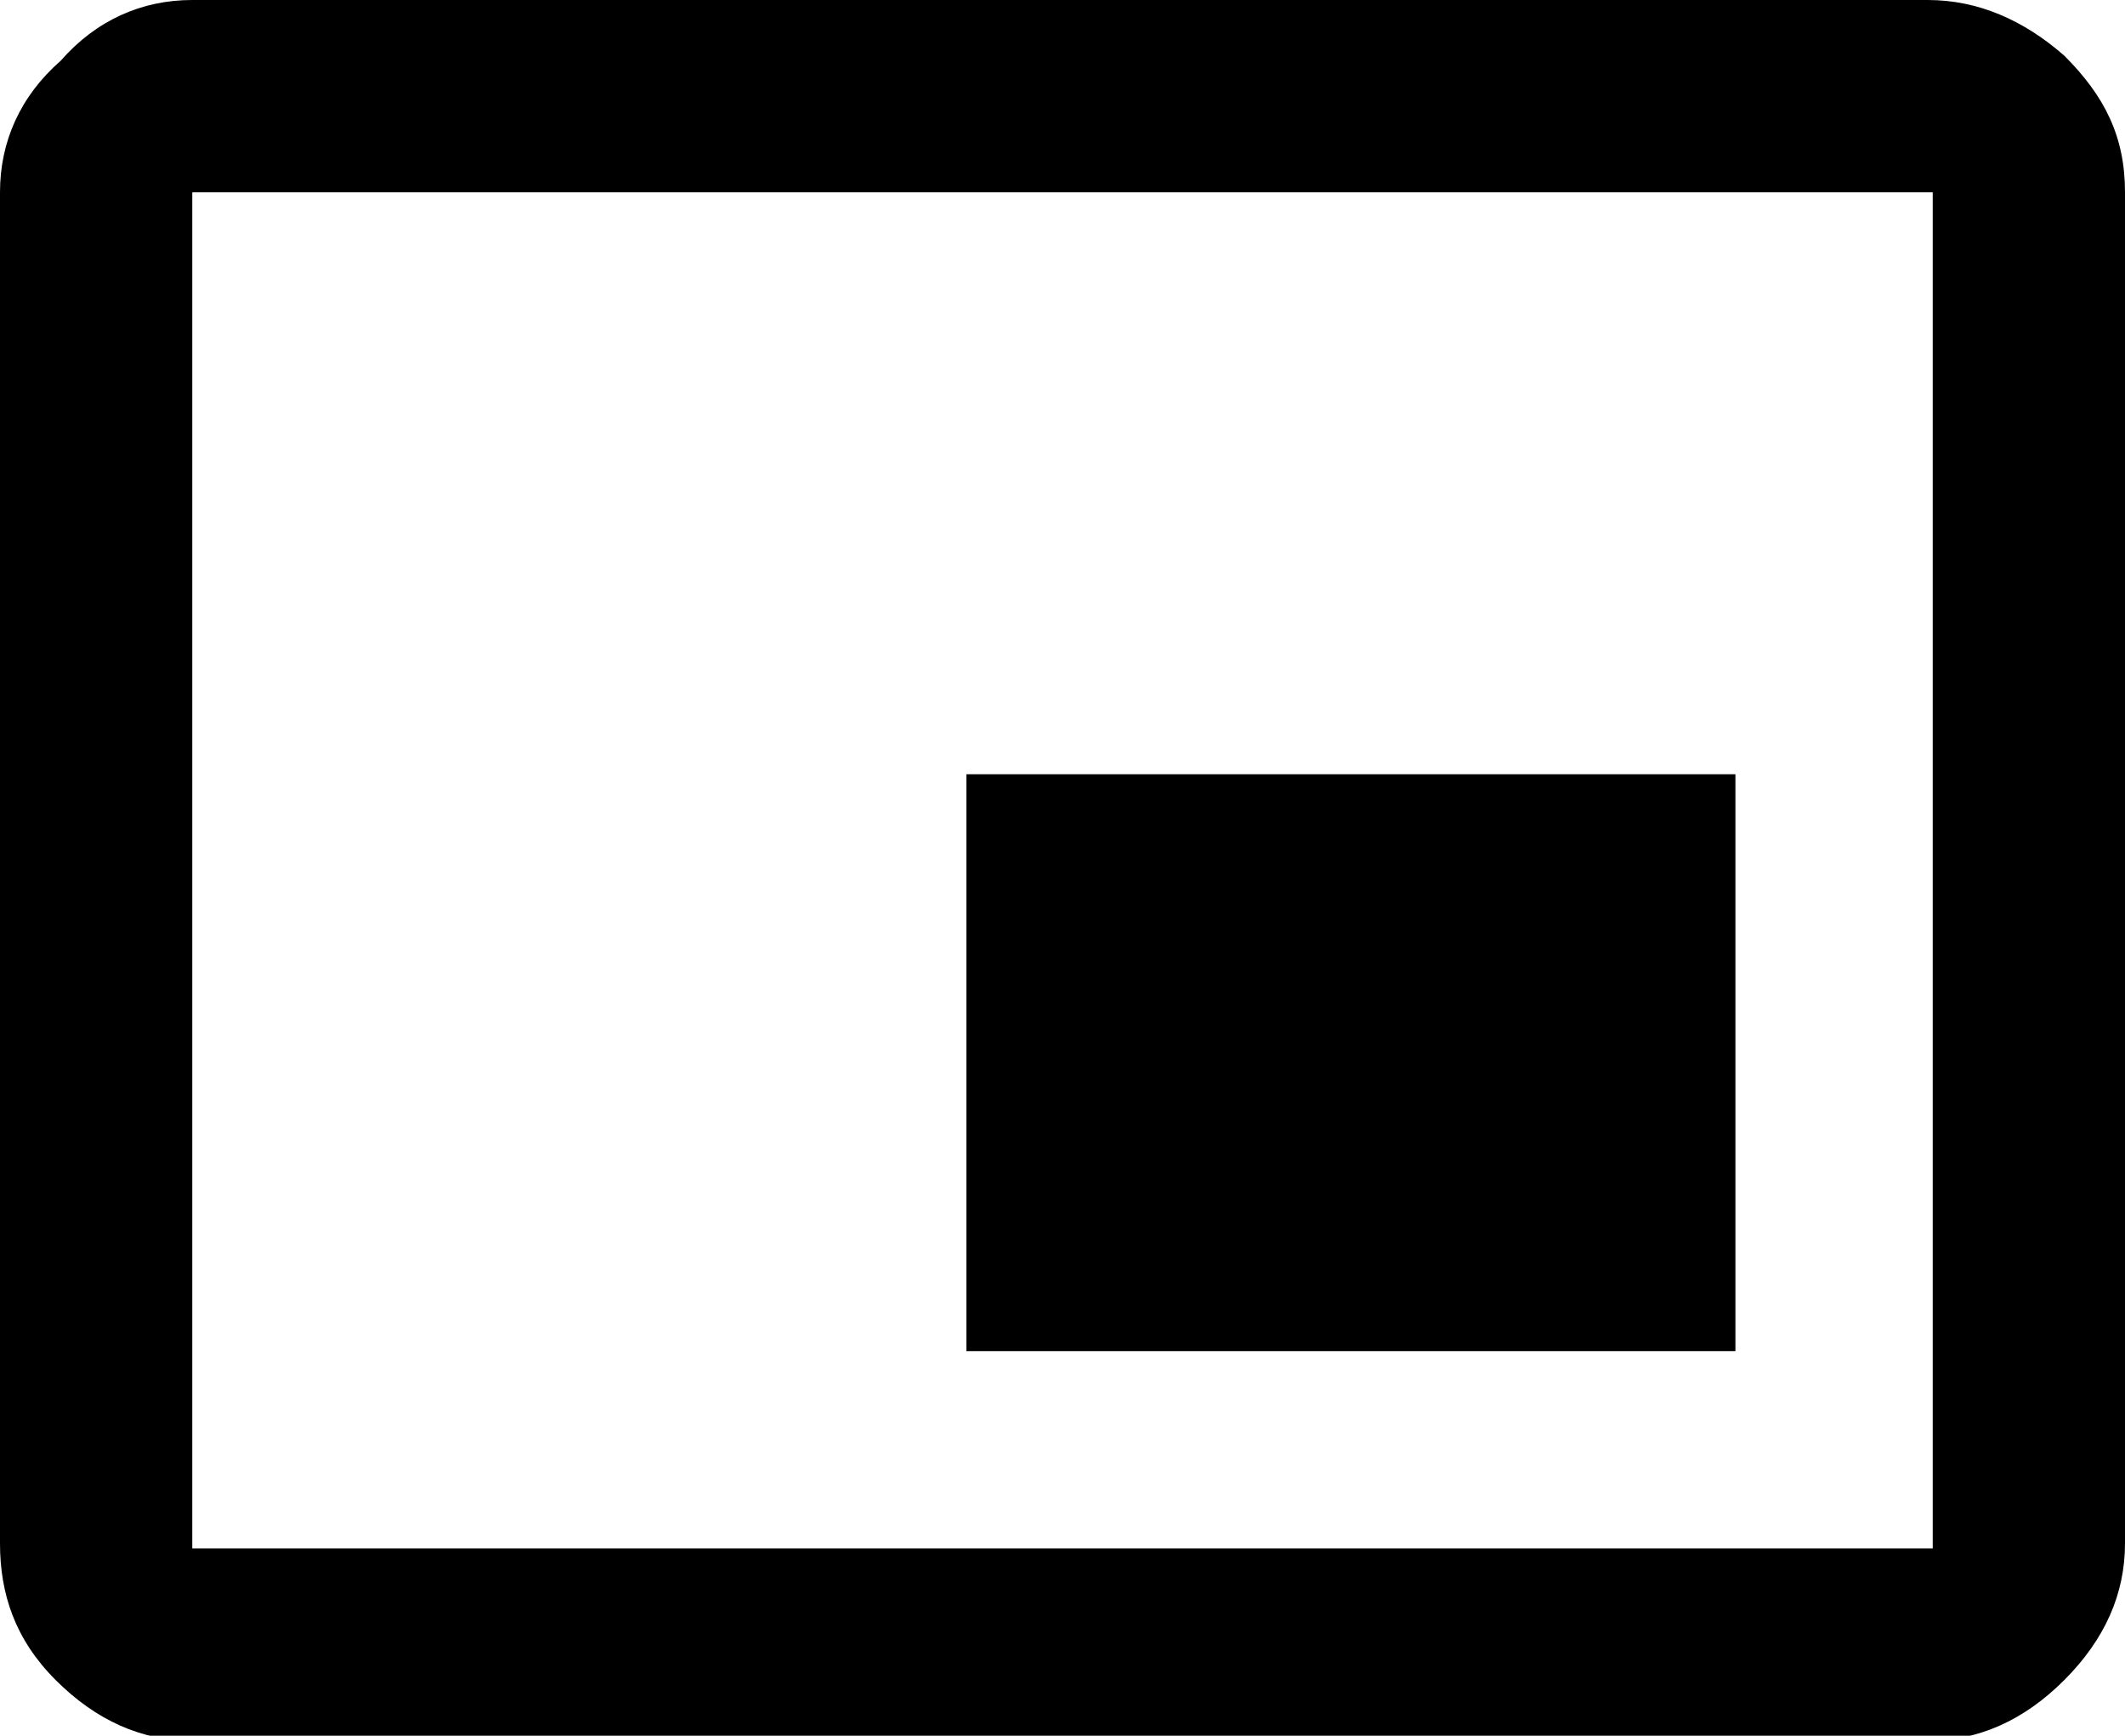 <svg xmlns="http://www.w3.org/2000/svg" viewBox="0 0 42 34.3"><path d="M38.2 30.6V3.8H3.8v26.8h34.4zm3.8-.1c0 1-.4 1.9-1.2 2.7-.8.8-1.7 1.2-2.7 1.2H3.8c-1 0-1.9-.4-2.7-1.2S0 31.5 0 30.5V3.8c0-1 .4-1.9 1.2-2.6C1.9.4 2.8 0 3.8 0h34.3c1 0 1.9.4 2.7 1.1.8.8 1.2 1.6 1.2 2.7v26.7zm-7.7-15.2v11.4H19.1V15.3h15.2z"/></svg>